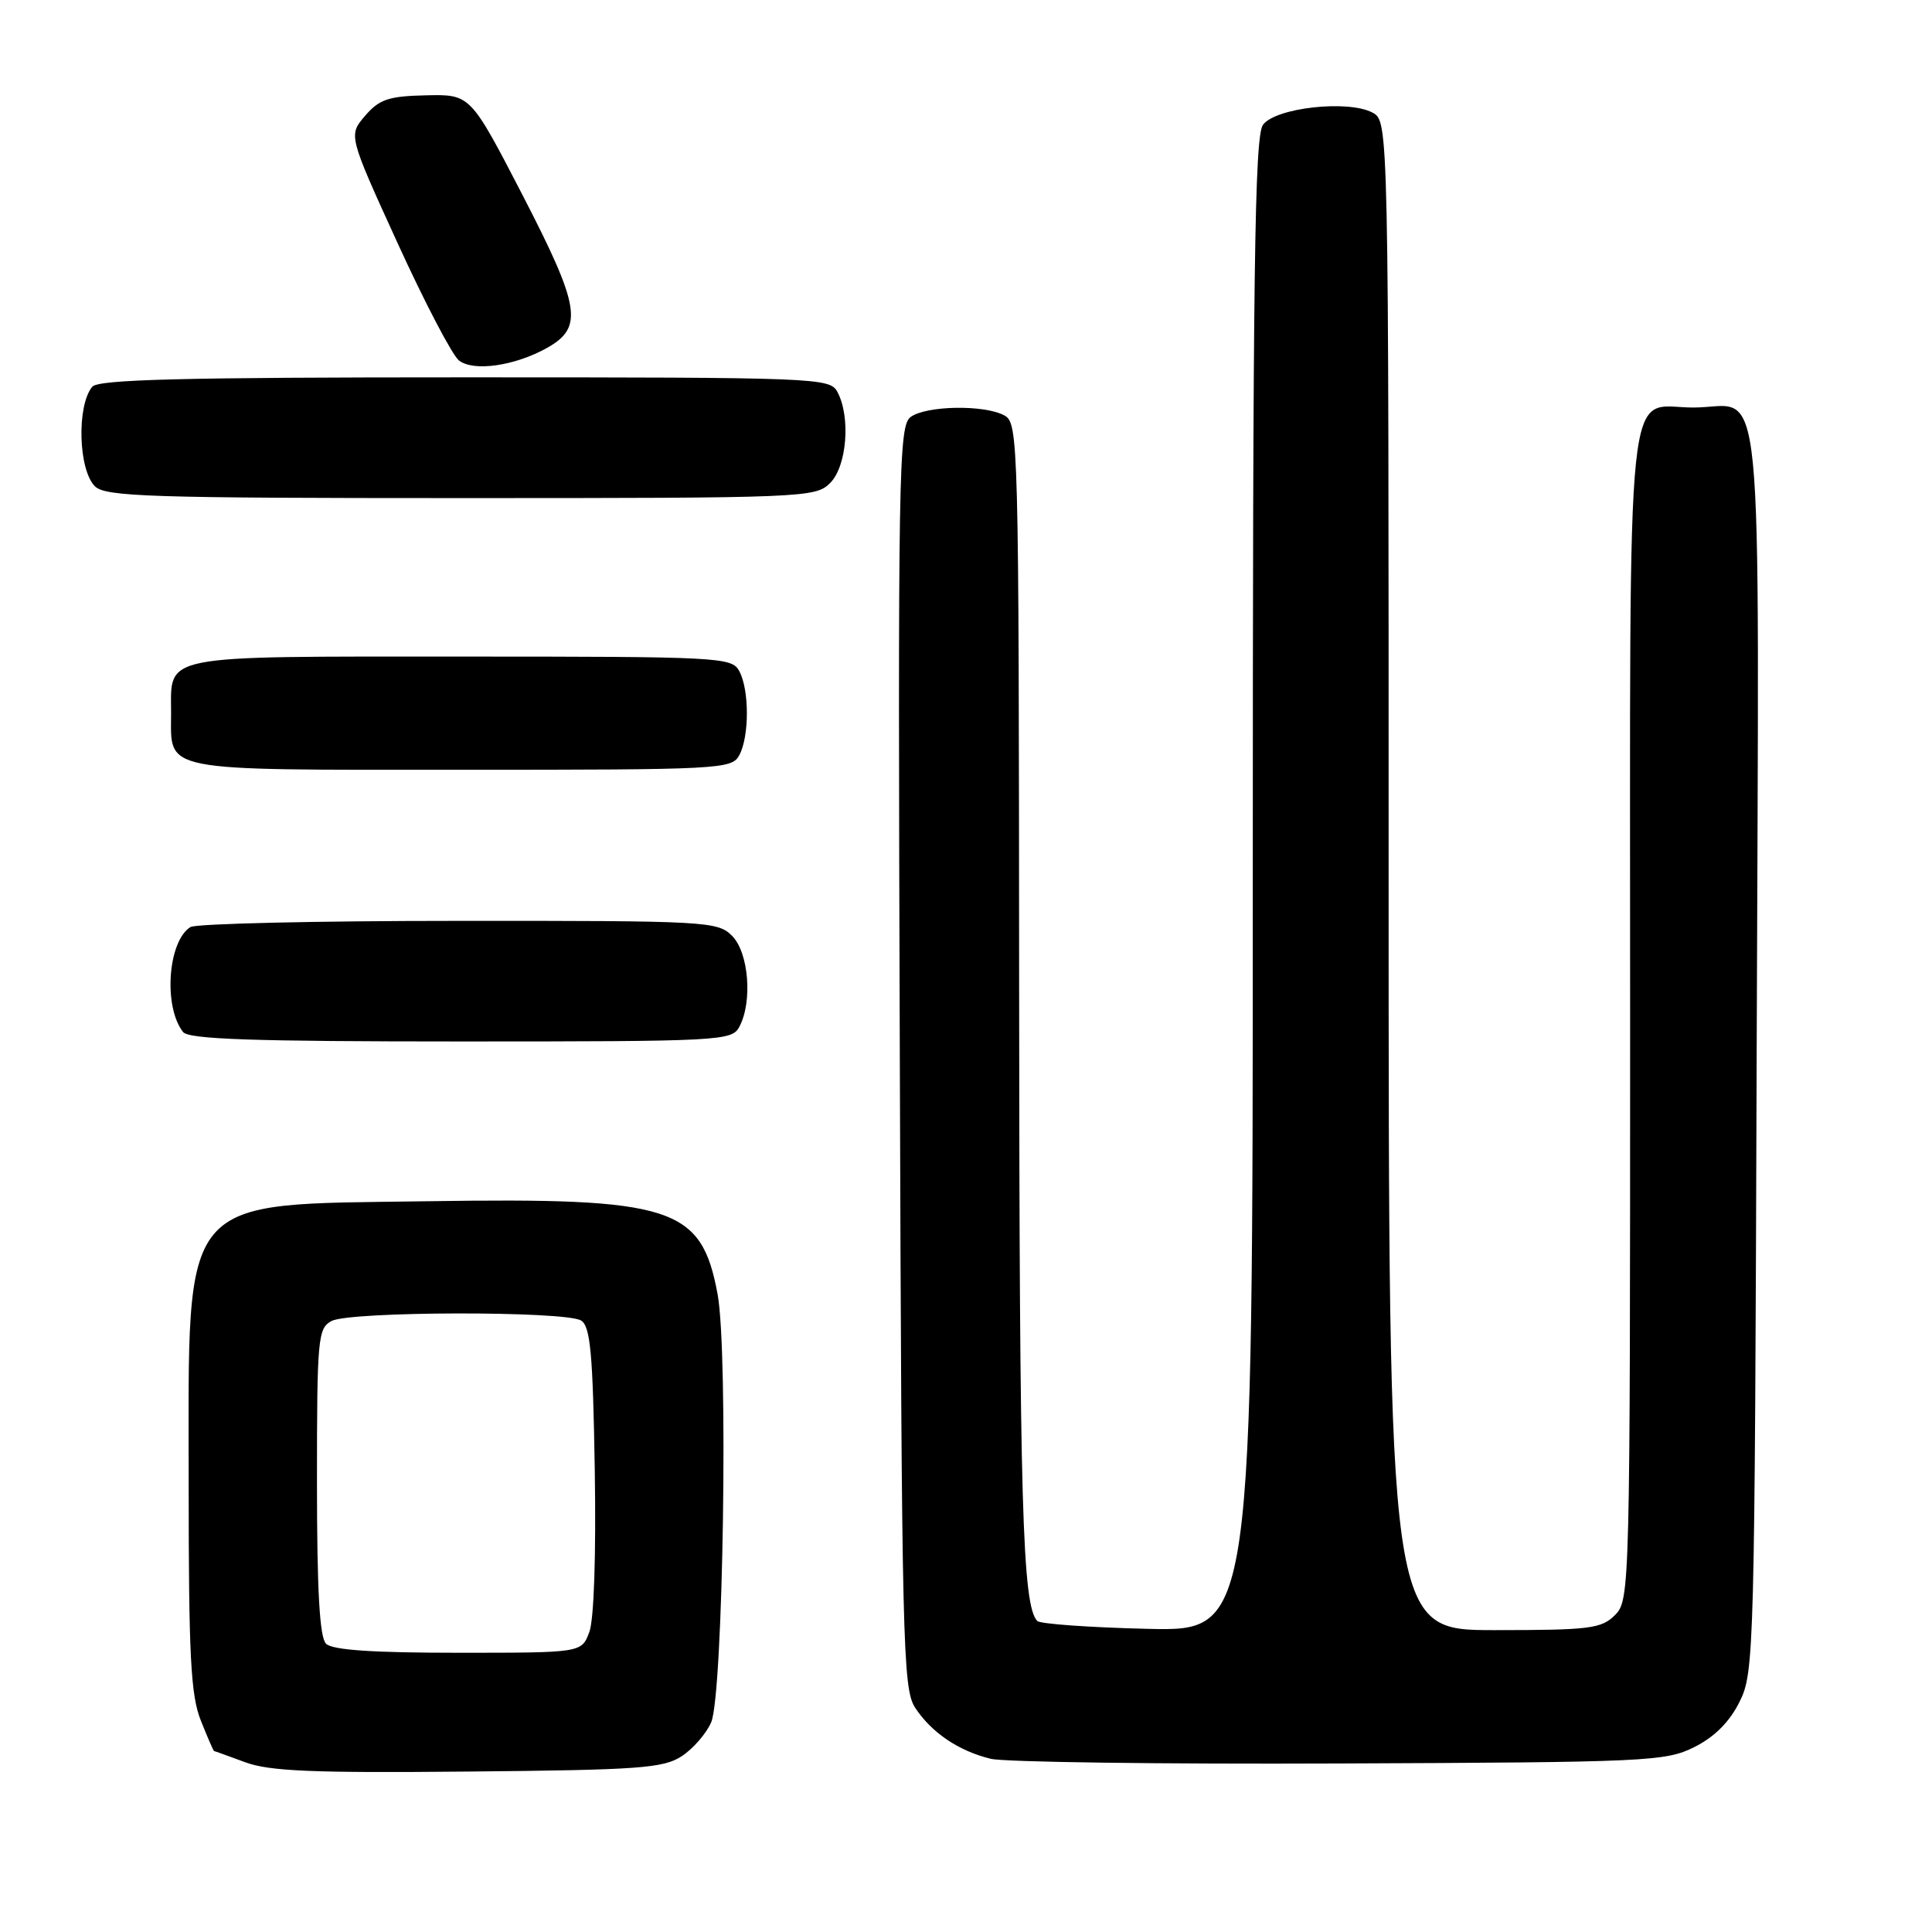 <?xml version="1.0" encoding="UTF-8" standalone="no"?>
<!DOCTYPE svg PUBLIC "-//W3C//DTD SVG 1.1//EN" "http://www.w3.org/Graphics/SVG/1.1/DTD/svg11.dtd" >
<svg xmlns="http://www.w3.org/2000/svg" xmlns:xlink="http://www.w3.org/1999/xlink" version="1.1" viewBox="0 0 256 256">
 <g >
 <path fill="currentColor"
d=" M 90.34 232.70 C 91.85 231.71 93.61 229.68 94.24 228.20 C 95.83 224.45 96.51 179.21 95.09 171.52 C 92.94 159.88 89.20 158.68 56.69 159.17 C 23.37 159.67 25.00 157.73 25.00 196.73 C 25.00 219.42 25.27 224.63 26.61 227.98 C 27.49 230.19 28.28 232.01 28.36 232.02 C 28.44 232.02 30.30 232.70 32.50 233.51 C 35.72 234.70 41.51 234.94 62.05 234.74 C 84.72 234.53 87.90 234.30 90.34 232.70 Z  M 224.50 231.50 C 227.17 230.17 229.17 228.17 230.50 225.50 C 232.44 221.61 232.51 219.21 232.77 139.00 C 233.08 45.46 233.92 54.00 224.38 54.00 C 215.26 54.00 216.00 46.86 216.00 134.57 C 216.00 210.67 215.97 212.03 214.00 214.00 C 212.19 215.81 210.67 216.00 198.00 216.00 C 184.00 216.00 184.00 216.00 184.00 116.04 C 184.00 16.07 184.00 16.07 181.86 14.92 C 178.63 13.20 169.01 14.27 167.35 16.54 C 166.24 18.06 166.00 35.83 166.00 117.27 C 166.00 216.15 166.00 216.15 152.08 215.83 C 144.42 215.65 137.84 215.18 137.45 214.79 C 135.47 212.79 135.08 199.45 135.04 130.79 C 135.00 57.96 134.95 56.04 133.07 55.04 C 130.39 53.60 122.74 53.74 120.67 55.25 C 119.07 56.42 118.97 62.13 119.23 140.05 C 119.48 217.91 119.62 223.77 121.26 226.28 C 123.43 229.58 127.01 232.01 131.28 233.05 C 133.05 233.49 153.85 233.77 177.50 233.67 C 218.31 233.51 220.70 233.40 224.50 231.50 Z  M 97.96 136.07 C 99.74 132.75 99.22 126.22 97.00 124.00 C 95.08 122.08 93.68 122.00 60.75 122.02 C 41.91 122.02 25.93 122.39 25.23 122.84 C 22.23 124.74 21.63 133.41 24.26 136.75 C 25.02 137.71 33.61 138.00 61.09 138.00 C 95.50 138.00 96.97 137.92 97.96 136.07 Z  M 97.96 100.07 C 99.30 97.58 99.30 91.42 97.96 88.93 C 96.97 87.08 95.50 87.00 61.09 87.00 C 20.80 87.00 22.67 86.64 22.67 94.50 C 22.67 102.36 20.80 102.00 61.09 102.00 C 95.50 102.00 96.97 101.92 97.96 100.07 Z  M 110.00 64.00 C 112.22 61.78 112.74 55.25 110.96 51.93 C 109.96 50.06 108.36 50.00 61.59 50.00 C 24.13 50.00 13.01 50.28 12.22 51.25 C 10.15 53.77 10.38 62.23 12.57 64.43 C 13.96 65.81 19.74 66.00 61.07 66.00 C 106.67 66.00 108.06 65.94 110.00 64.00 Z  M 72.50 46.09 C 77.33 43.37 76.90 40.68 69.23 25.83 C 62.33 12.50 62.33 12.50 56.47 12.63 C 51.49 12.74 50.27 13.15 48.38 15.34 C 46.16 17.93 46.16 17.93 52.68 32.21 C 56.27 40.07 59.93 47.07 60.81 47.76 C 62.74 49.28 68.22 48.49 72.50 46.09 Z  M 43.20 217.80 C 42.35 216.95 42.00 210.76 42.00 196.34 C 42.00 177.32 42.12 176.01 43.93 175.04 C 46.36 173.74 74.95 173.69 77.00 174.98 C 78.23 175.75 78.56 179.34 78.81 194.74 C 78.99 206.07 78.71 214.64 78.08 216.28 C 77.05 219.00 77.05 219.00 60.72 219.00 C 49.36 219.00 44.04 218.64 43.20 217.80 Z "/>
</g>
</svg>